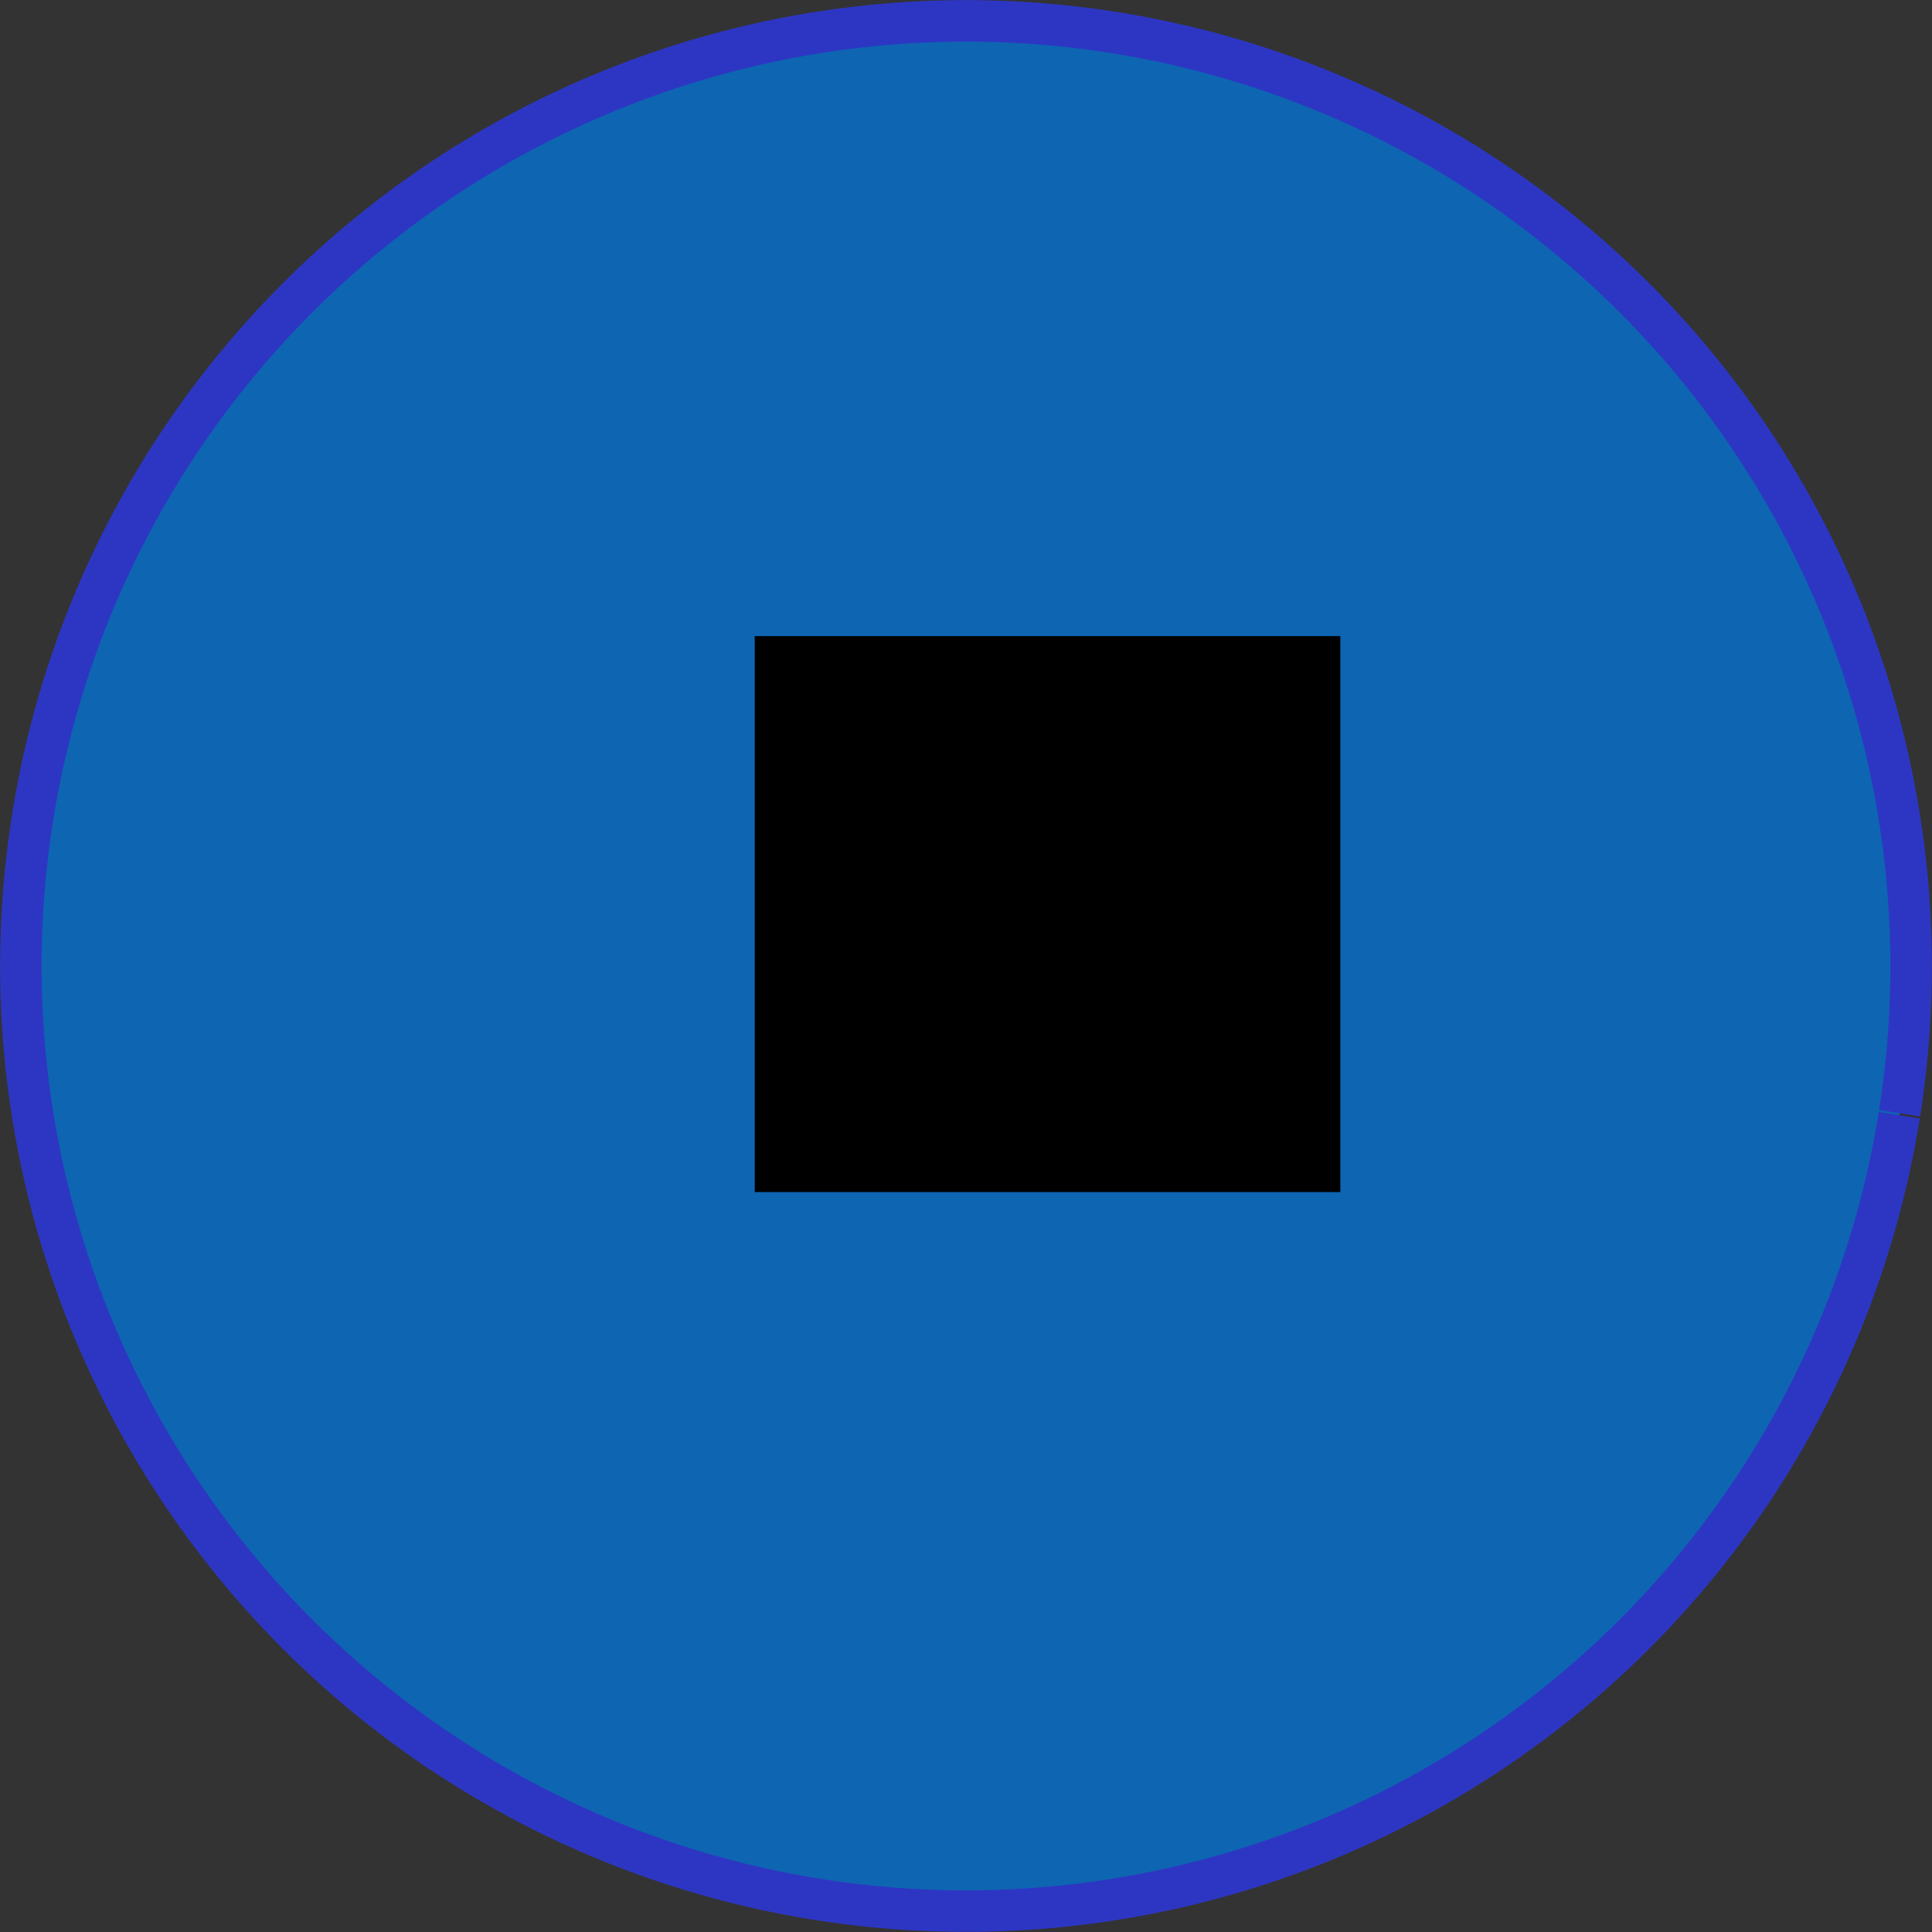 <?xml version="1.0" encoding="UTF-8" standalone="no"?>
<!-- Created with Inkscape (http://www.inkscape.org/) -->

<svg
   xmlns:dc="http://purl.org/dc/elements/1.1/"
   xmlns:cc="http://creativecommons.org/ns#"
   xmlns:rdf="http://www.w3.org/1999/02/22-rdf-syntax-ns#"
   xmlns:svg="http://www.w3.org/2000/svg"
   xmlns="http://www.w3.org/2000/svg"
   xmlns:xlink="http://www.w3.org/1999/xlink"
   xmlns:sodipodi="http://sodipodi.sourceforge.net/DTD/sodipodi-0.dtd"
   xmlns:inkscape="http://www.inkscape.org/namespaces/inkscape"
   width="210.162mm"
   height="210.162mm"
   viewBox="0 0 744.668 744.669"
   id="svg3392"
   version="1.1"
   inkscape:version="0.91 r13725"
   sodipodi:docname="monthIcon.svg">
  <rect x="0" y="0" width="744.668" height="744.669" fill="#333333" stroke="none"/>
  <defs
     id="defs3394">
    <linearGradient
       inkscape:collect="always"
       id="linearGradient4218">
      <stop
         style="stop-color:#ffffff;stop-opacity:1;"
         offset="0"
         id="stop4220" />
      <stop
         style="stop-color:#ffffff;stop-opacity:0;"
         offset="1"
         id="stop4222" />
    </linearGradient>
    <linearGradient
       inkscape:collect="always"
       xlink:href="#linearGradient4218"
       id="linearGradient4224"
       x1="-660"
       y1="-93.352"
       x2="-151.429"
       y2="369.505"
       gradientUnits="userSpaceOnUse"
       gradientTransform="translate(-3748.571,-5060)" />
  </defs>
  <sodipodi:namedview
     id="base"
     pagecolor="#ffffff"
     bordercolor="#666666"
     borderopacity="0"
     inkscape:pageopacity="0"
     inkscape:pageshadow="2"
     inkscape:zoom="0.35"
     inkscape:cx="-88.048294"
     inkscape:cy="350.25177"
     inkscape:document-units="px"
     inkscape:current-layer="layer1"
     showgrid="false"
     inkscape:window-width="1366"
     inkscape:window-height="705"
     inkscape:window-x="-8"
     inkscape:window-y="-8"
     inkscape:window-maximized="1"
     showborder="true"
     fit-margin-top="0"
     fit-margin-left="0"
     fit-margin-right="0"
     fit-margin-bottom="0" />
  <g
     inkscape:label="Livello 1"
     inkscape:groupmode="layer"
     id="layer1"
     transform="translate(-0.523,-167.171)">
    <ellipse
       style="fill:#ffffff"
       id="path3406"
       cx="-1548.571"
       cy="-744.781"
       rx="177.143"
       ry="174.286" />
    <path
       style="fill:#ffffff"
       id="path3408"
       sodipodi:type="arc"
       sodipodi:cx="-1541.4286"
       sodipodi:cy="-557.63782"
       sodipodi:rx="4.2857141"
       sodipodi:ry="21.428572"
       sodipodi:start="0"
       sodipodi:end="5.2709883"
       d="m -1537.143,-557.638 a 4.286,21.429 0 0 1 -3.213,20.746 4.286,21.429 0 0 1 -4.822,-10.358 4.286,21.429 0 0 1 0.799,-25.933 4.286,21.429 0 0 1 5.221,-2.627 l -2.271,18.171 z" />
    <path
       style="fill:#ffffff"
       id="path3410"
       sodipodi:type="arc"
       sodipodi:cx="-1304.2858"
       sodipodi:cy="-544.7807"
       sodipodi:rx="30"
       sodipodi:ry="14.285714"
       sodipodi:start="0"
       sodipodi:end="5.2709816"
       d="m -1274.286,-544.781 a 30,14.286 0 0 1 -22.489,13.831 30,14.286 0 0 1 -33.75,-6.905 30,14.286 0 0 1 5.59,-17.288 30,14.286 0 0 1 36.549,-1.751 l -15.9,12.114 z" />
    <path
       style="fill:#ffffff"
       id="path3412"
       sodipodi:type="arc"
       sodipodi:cx="-1354.2858"
       sodipodi:cy="-723.35205"
       sodipodi:rx="120"
       sodipodi:ry="175.71428"
       sodipodi:start="0"
       sodipodi:end="5.2709816"
       d="m -1234.286,-723.352 a 120,175.714 0 0 1 -89.957,170.118 120,175.714 0 0 1 -135,-84.937 120,175.714 0 0 1 22.36,-212.648 120,175.714 0 0 1 146.196,-21.539 l -63.599,149.006 z" />
    <path
       style="fill:#ffffff"
       id="path3414"
       sodipodi:type="arc"
       sodipodi:cx="-1704.2858"
       sodipodi:cy="-834.78064"
       sodipodi:rx="38.57143"
       sodipodi:ry="52.857143"
       sodipodi:start="0"
       sodipodi:end="5.2709816"
       d="m -1665.714,-834.781 a 38.571,52.857 0 0 1 -28.915,51.174 38.571,52.857 0 0 1 -43.393,-25.55 38.571,52.857 0 0 1 7.187,-63.967 38.571,52.857 0 0 1 46.992,-6.479 l -20.443,44.823 z" />
    <path
       style="fill:url(#linearGradient4224);fill-opacity:1"
       id="path3416"
       sodipodi:type="arc"
       sodipodi:cx="-4408.5713"
       sodipodi:cy="-4690.4951"
       sodipodi:rx="508.57144"
       sodipodi:ry="462.85715"
       sodipodi:start="0"
       sodipodi:end="5.4759906"
       d="m -3900,-4690.495 a 508.571,462.857 0 0 1 -406.638,453.465 508.571,462.857 0 0 1 -569.644,-271.687 508.571,462.857 0 0 1 178.288,-562.374 508.571,462.857 0 0 1 641.113,46.252"
       sodipodi:open="true" />
    <g
       id="g4281"
       transform="translate(-8.571,1765.714)">
      <path
         sodipodi:open="true"
         d="M 741.147,-1168.707 A 364.286,364.286 0 0 1 324.109,-866.461 364.286,364.286 0 0 1 21.652,-1283.346 364.286,364.286 0 0 1 438.383,-1586.015 364.286,364.286 0 0 1 741.263,-1169.438"
         sodipodi:end="0.15648133"
         sodipodi:start="0.15851301"
         sodipodi:ry="364.28571"
         sodipodi:rx="364.28571"
         sodipodi:cy="-1226.2092"
         sodipodi:cx="381.42865"
         sodipodi:type="arc"
         id="path4226"
         style="fill:#0079e3;fill-opacity:0.722;stroke:#2d36c3;stroke-width:16;stroke-linejoin:round;stroke-miterlimit:4;stroke-dasharray:none;stroke-opacity:1" />
      <flowRoot
         transform="translate(1085.714,-1502.857)"
         style="font-style:normal;font-weight:normal;font-size:180px;line-height:125%;font-family:sans-serif;letter-spacing:0px;word-spacing:0px;fill:#000000;fill-opacity:1;stroke:none;stroke-width:1px;stroke-linecap:butt;stroke-linejoin:miter;stroke-opacity:1"
         id="flowRoot4250"
         xml:space="preserve"><flowRegion
           id="flowRegion4252"><rect
             style="font-size:180px"
             y="149.505"
             x="-785.714"
             height="214.286"
             width="225.714"
             id="rect4254" /></flowRegion><flowPara
           style="fill:#ffffff"
           id="flowPara4256">M</flowPara></flowRoot>    </g>
  </g>
</svg>
